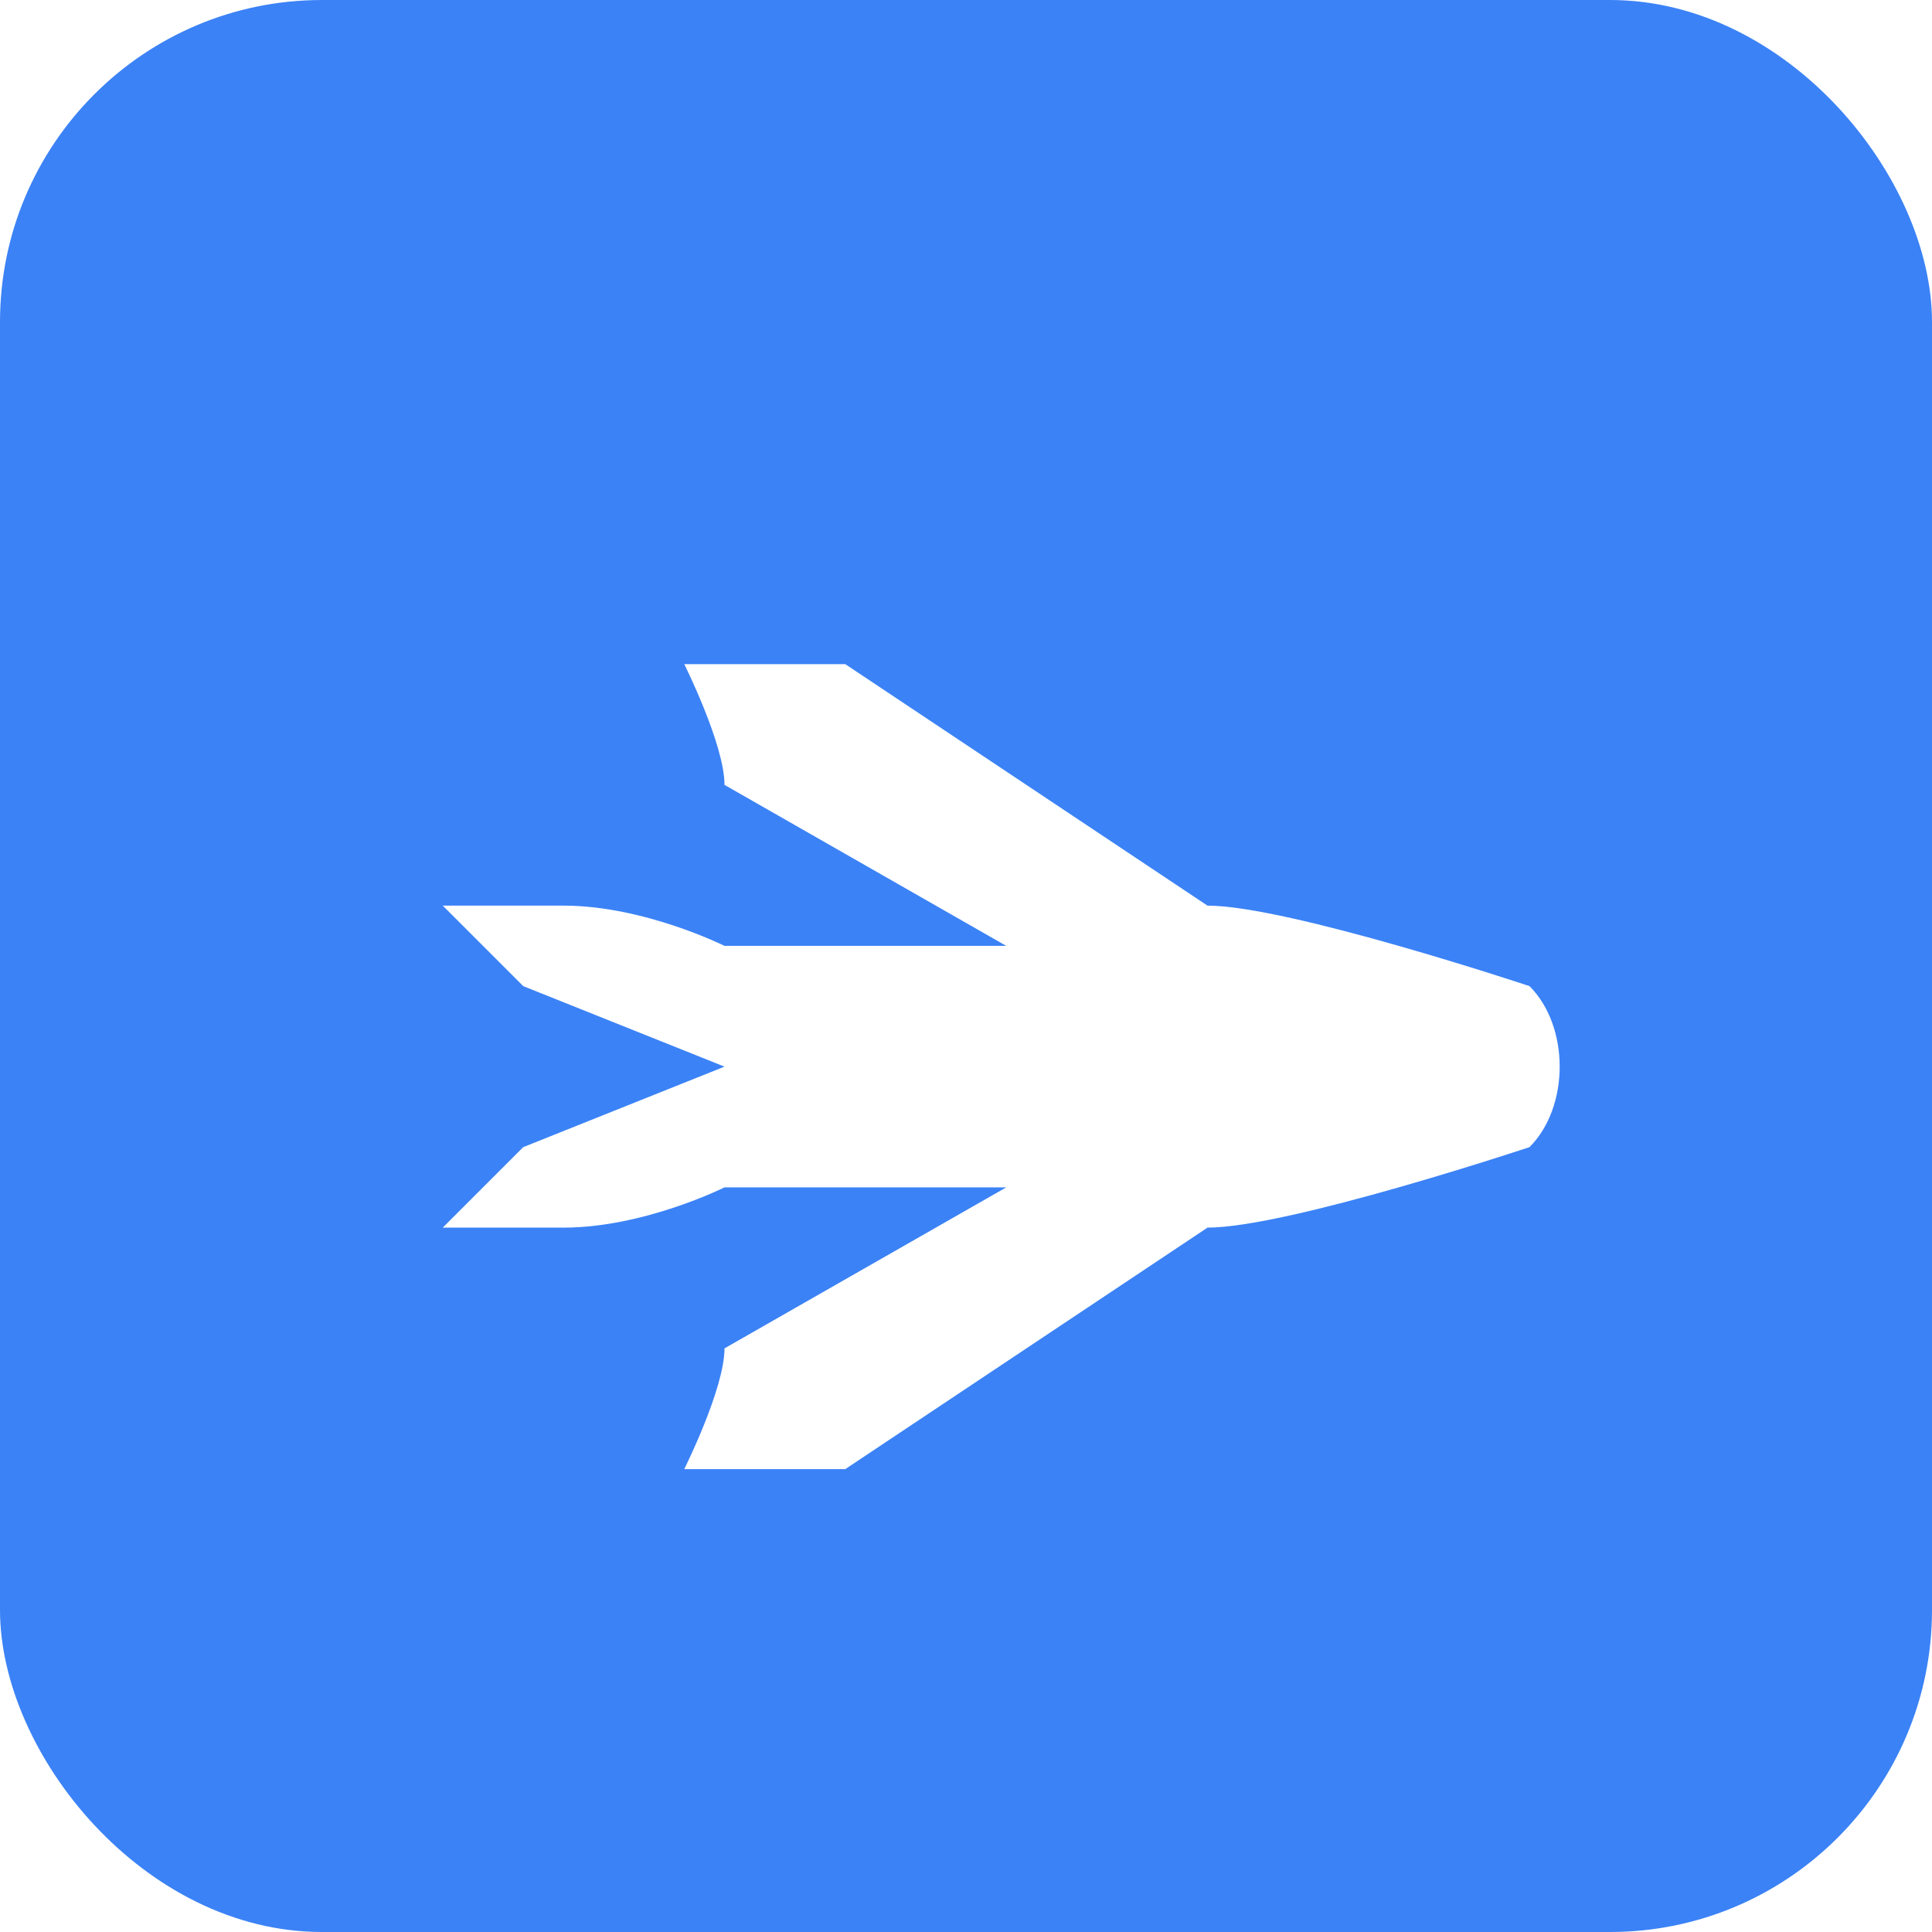 <svg width="192" height="192" viewBox="0 0 192 192" fill="none" xmlns="http://www.w3.org/2000/svg">
  <rect width="192" height="192" rx="32" fill="#3B82F6"/>
  <g filter="url(#filter0_d)">
    <path d="M152 96C152 96 128 88 120 88L84 64H68C68 64 72 72 72 76L100 92L72 92C72 92 64 88 56 88H44C44 88 48 92 52 96L72 104L52 112C48 116 44 120 44 120H56C64 120 72 116 72 116L100 116L72 132C72 136 68 144 68 144H84L120 120C128 120 152 112 152 112C156 108 156 100 152 96Z" fill="white"/>
  </g>
  <defs>
    <filter id="filter0_d" x="40" y="62" width="118" height="88" filterUnits="userSpaceOnUse" color-interpolation-filters="sRGB">
      <feFlood flood-opacity="0" result="BackgroundImageFix"/>
      <feColorMatrix in="SourceAlpha" type="matrix" values="0 0 0 0 0 0 0 0 0 0 0 0 0 0 0 0 0 0 127 0"/>
      <feOffset dy="2"/>
      <feGaussianBlur stdDeviation="2"/>
      <feColorMatrix type="matrix" values="0 0 0 0 0 0 0 0 0 0 0 0 0 0 0 0 0 0 0.25 0"/>
      <feBlend mode="normal" in2="BackgroundImageFix" result="effect1_dropShadow"/>
      <feBlend mode="normal" in="SourceGraphic" in2="effect1_dropShadow" result="shape"/>
    </filter>
  </defs>
</svg>